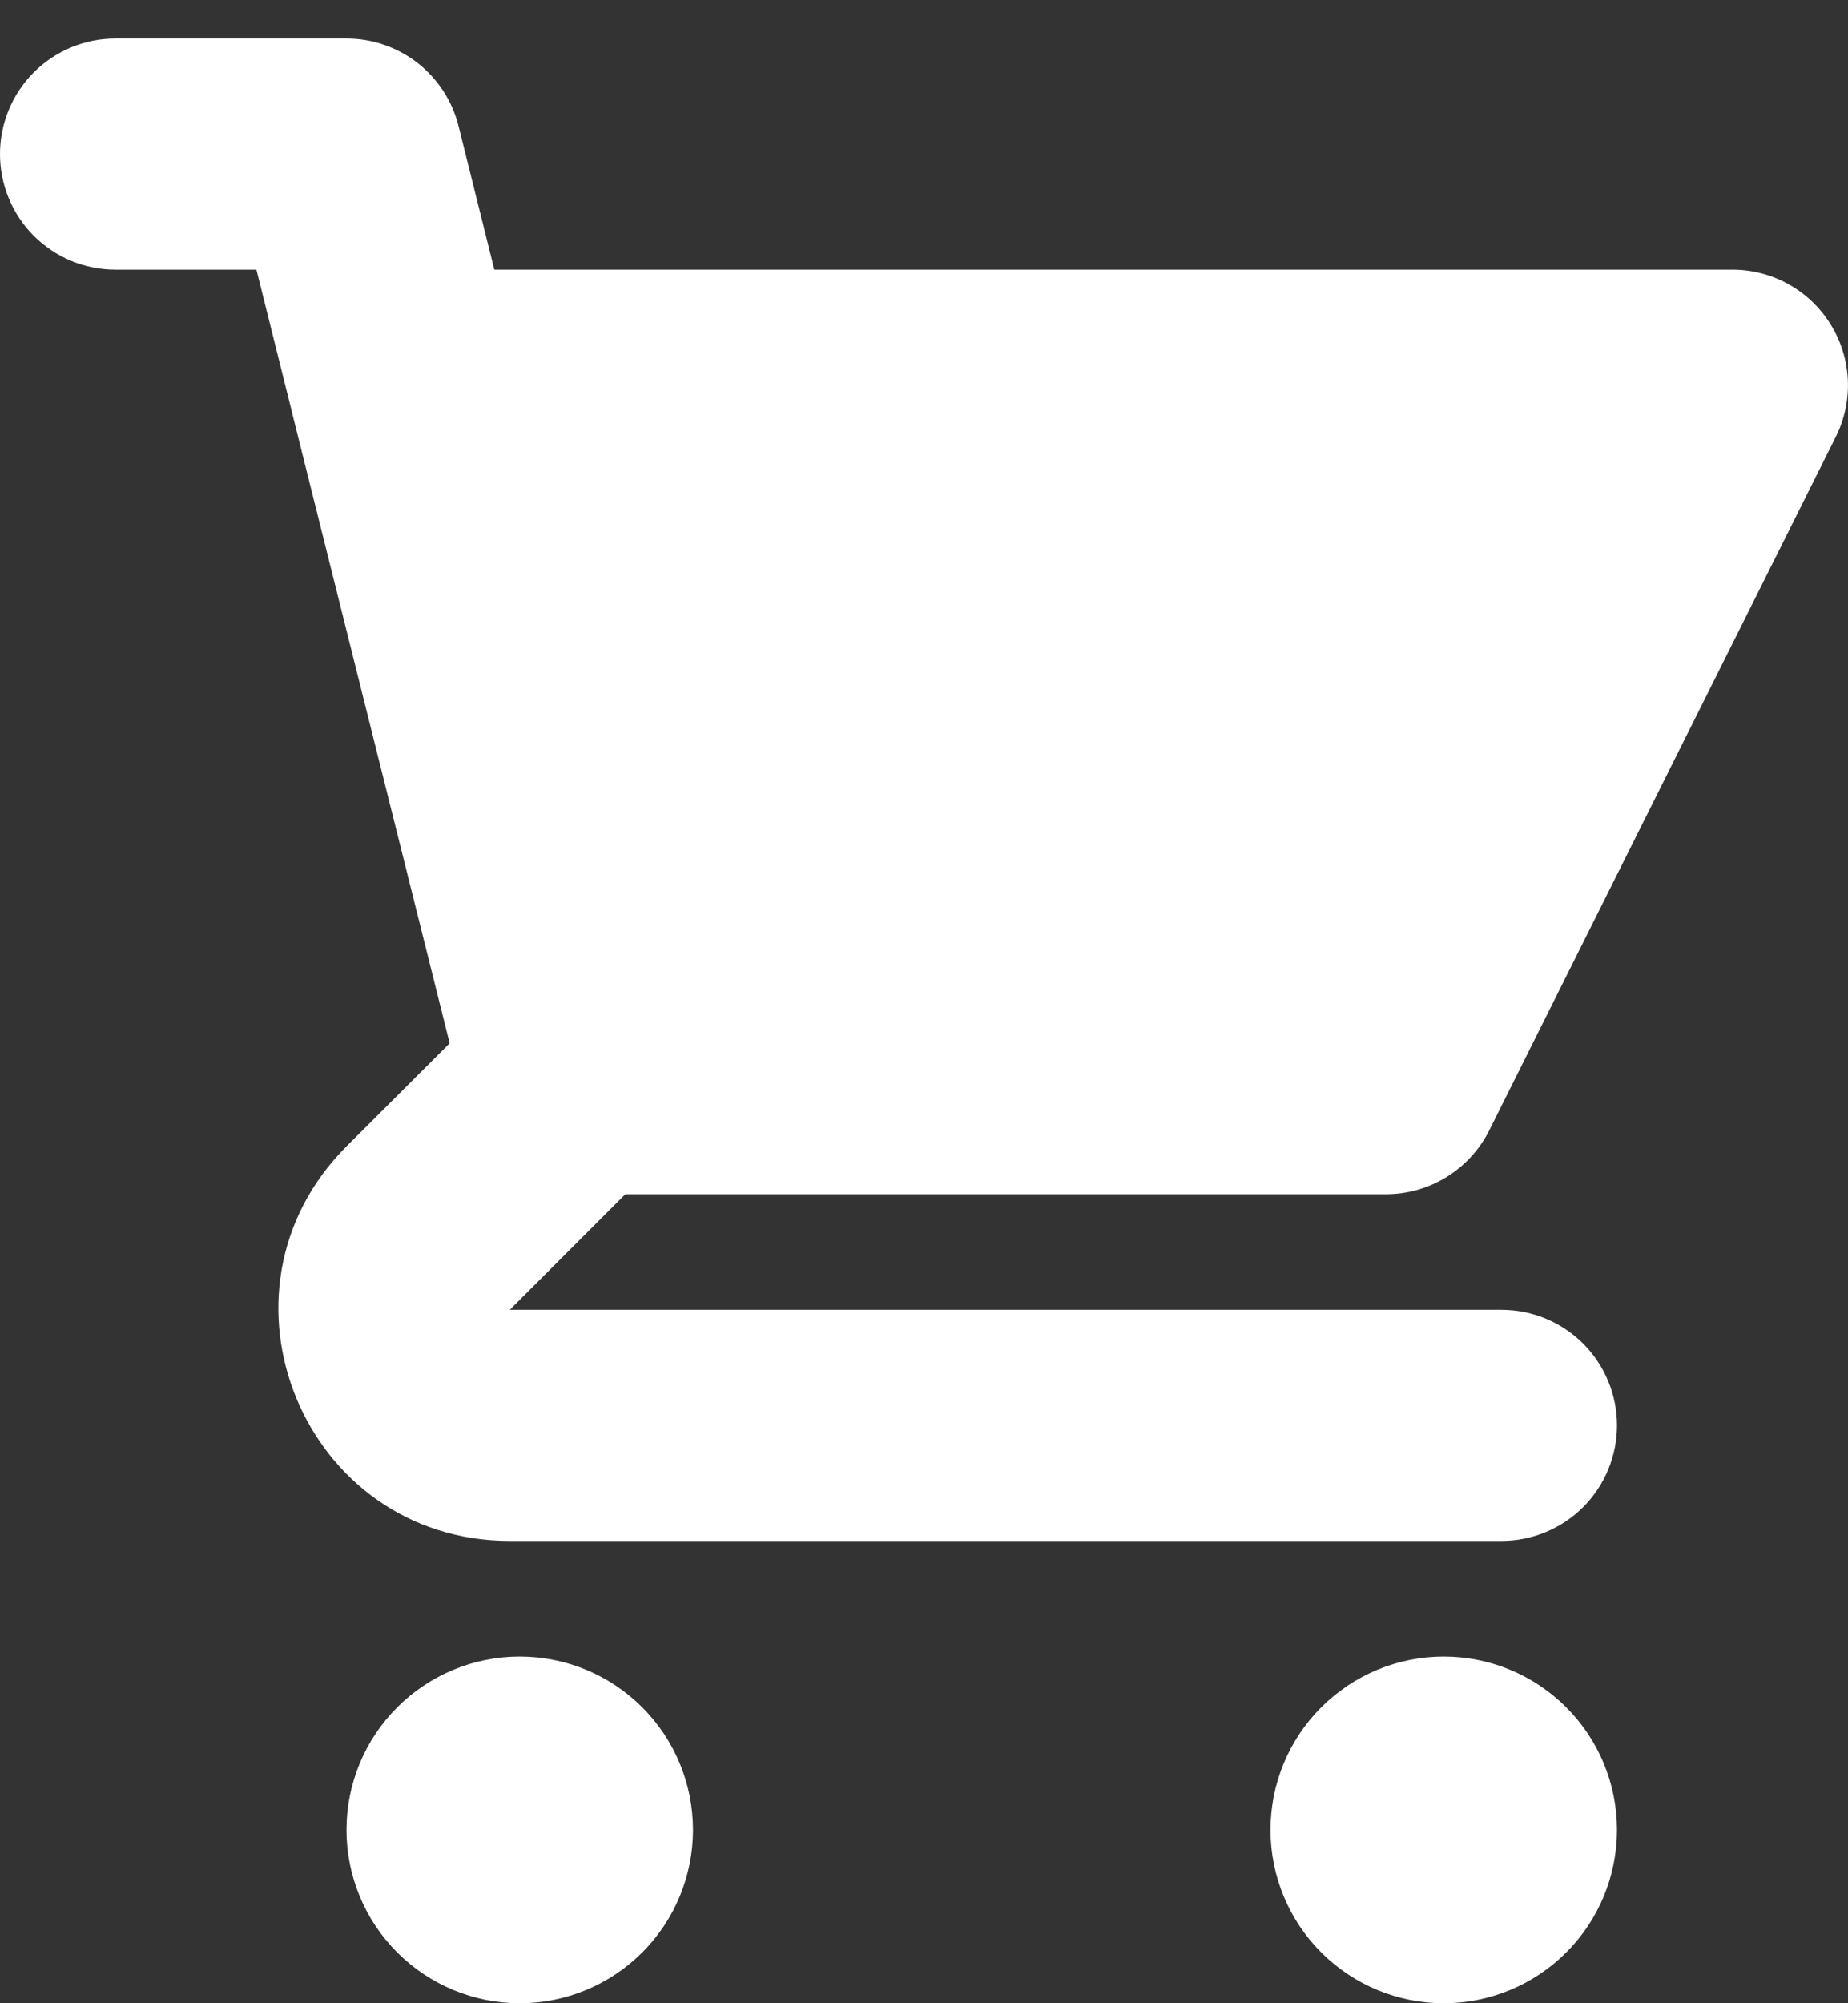 <svg width="24" height="26" viewBox="0 0 24 26" fill="none" xmlns="http://www.w3.org/2000/svg">
<rect x="0" y="0" width="24" height="26" fill="#333333" stroke="none"/>
<path d="M1.5 0.5C1.102 0.5 0.721 0.658 0.439 0.939C0.158 1.221 0 1.602 0 2C0 2.398 0.158 2.779 0.439 3.061C0.721 3.342 1.102 3.5 1.5 3.5H3.33L3.788 5.333C3.792 5.354 3.797 5.375 3.803 5.396L5.84 13.541L4.5 14.879C2.61 16.769 3.948 20 6.621 20H19.5C19.898 20 20.279 19.842 20.561 19.561C20.842 19.279 21 18.898 21 18.5C21 18.102 20.842 17.721 20.561 17.439C20.279 17.158 19.898 17 19.5 17H6.621L8.121 15.5H18C18.279 15.5 18.551 15.422 18.788 15.276C19.025 15.129 19.216 14.92 19.341 14.671L23.841 5.67C23.955 5.442 24.009 5.188 23.998 4.933C23.986 4.677 23.91 4.429 23.775 4.212C23.641 3.994 23.453 3.815 23.23 3.69C23.007 3.566 22.756 3.5 22.5 3.5H6.42L5.955 1.635C5.874 1.311 5.686 1.023 5.423 0.817C5.159 0.612 4.834 0.5 4.5 0.5H1.5ZM21 23.75C21 24.347 20.763 24.919 20.341 25.341C19.919 25.763 19.347 26 18.75 26C18.153 26 17.581 25.763 17.159 25.341C16.737 24.919 16.5 24.347 16.5 23.75C16.5 23.153 16.737 22.581 17.159 22.159C17.581 21.737 18.153 21.5 18.75 21.5C19.347 21.5 19.919 21.737 20.341 22.159C20.763 22.581 21 23.153 21 23.75ZM6.75 26C7.347 26 7.919 25.763 8.341 25.341C8.763 24.919 9 24.347 9 23.75C9 23.153 8.763 22.581 8.341 22.159C7.919 21.737 7.347 21.5 6.75 21.5C6.153 21.5 5.581 21.737 5.159 22.159C4.737 22.581 4.5 23.153 4.5 23.75C4.5 24.347 4.737 24.919 5.159 25.341C5.581 25.763 6.153 26 6.75 26Z" fill="white"/>
</svg>
